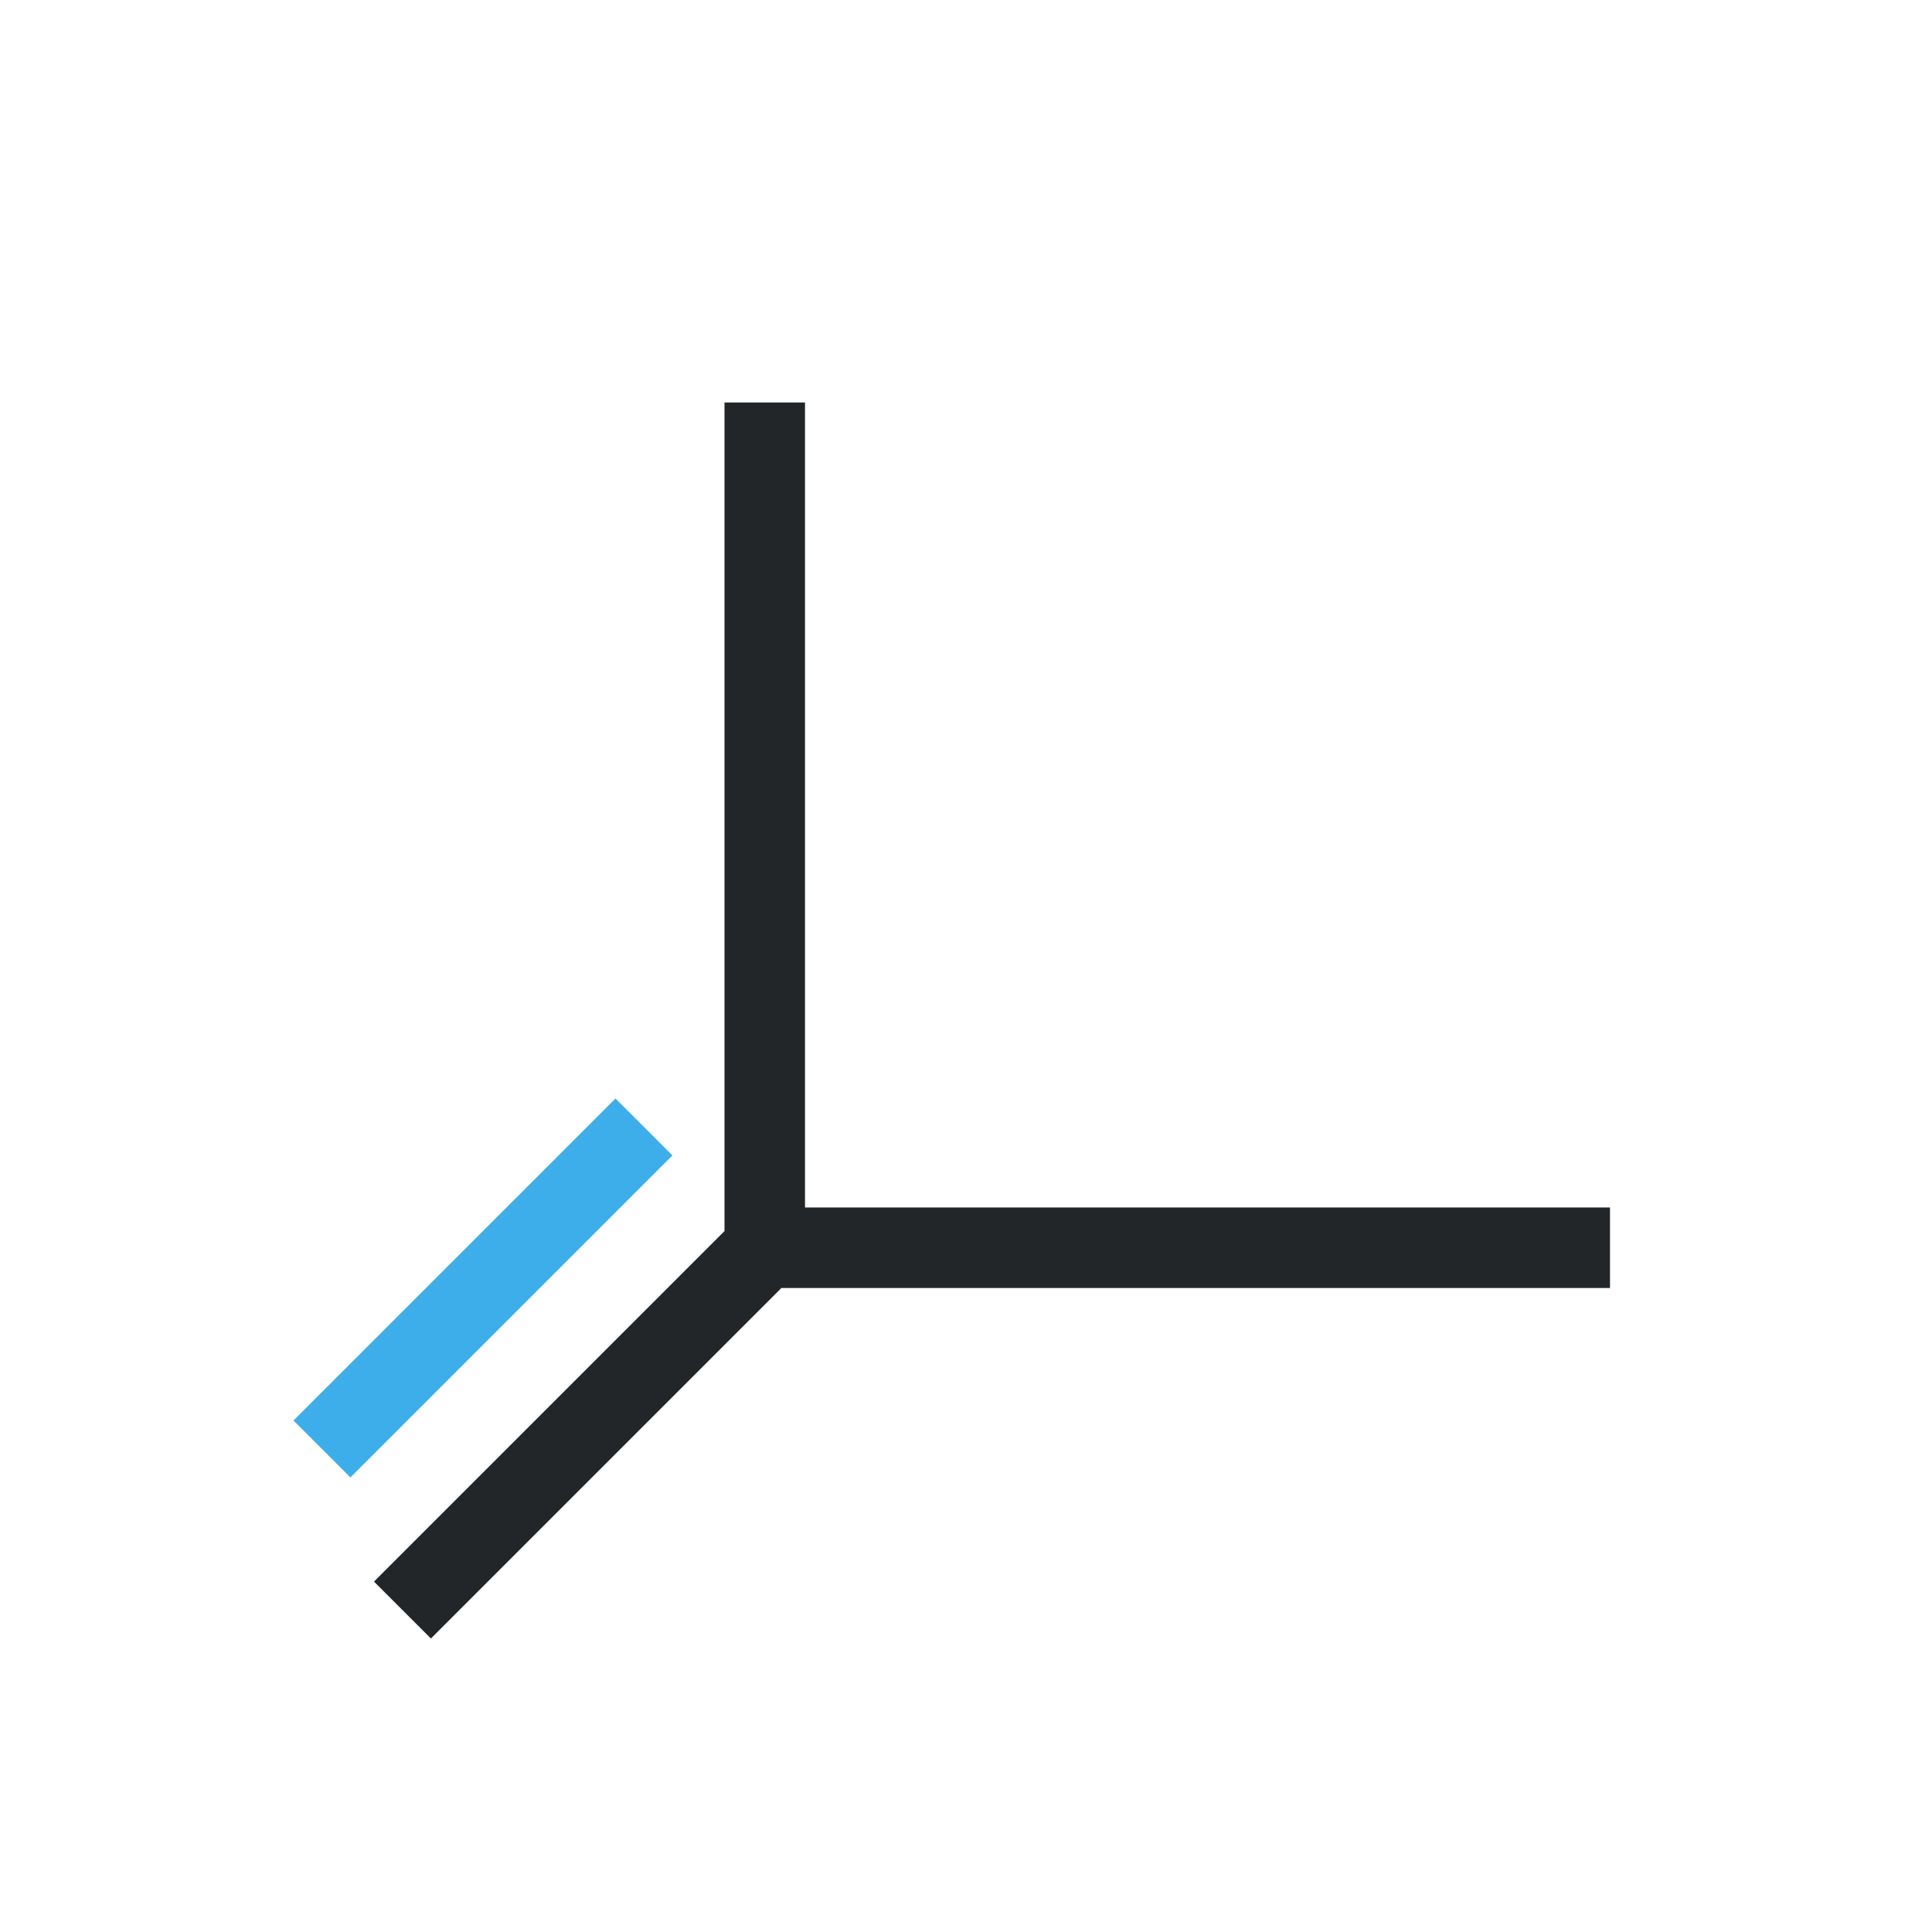 <svg viewBox="0 0 24 24" xmlns="http://www.w3.org/2000/svg"><path d="m9 5v10 .293l-.354.354-3 3-1 1 .707.707 1-1 3-3 .354-.354h.293 10v-1h-10v-10z" fill="#232629"/><path d="m7.646 13.646-4 4 .707.707 4-4z" fill="#3daee9"/></svg>
